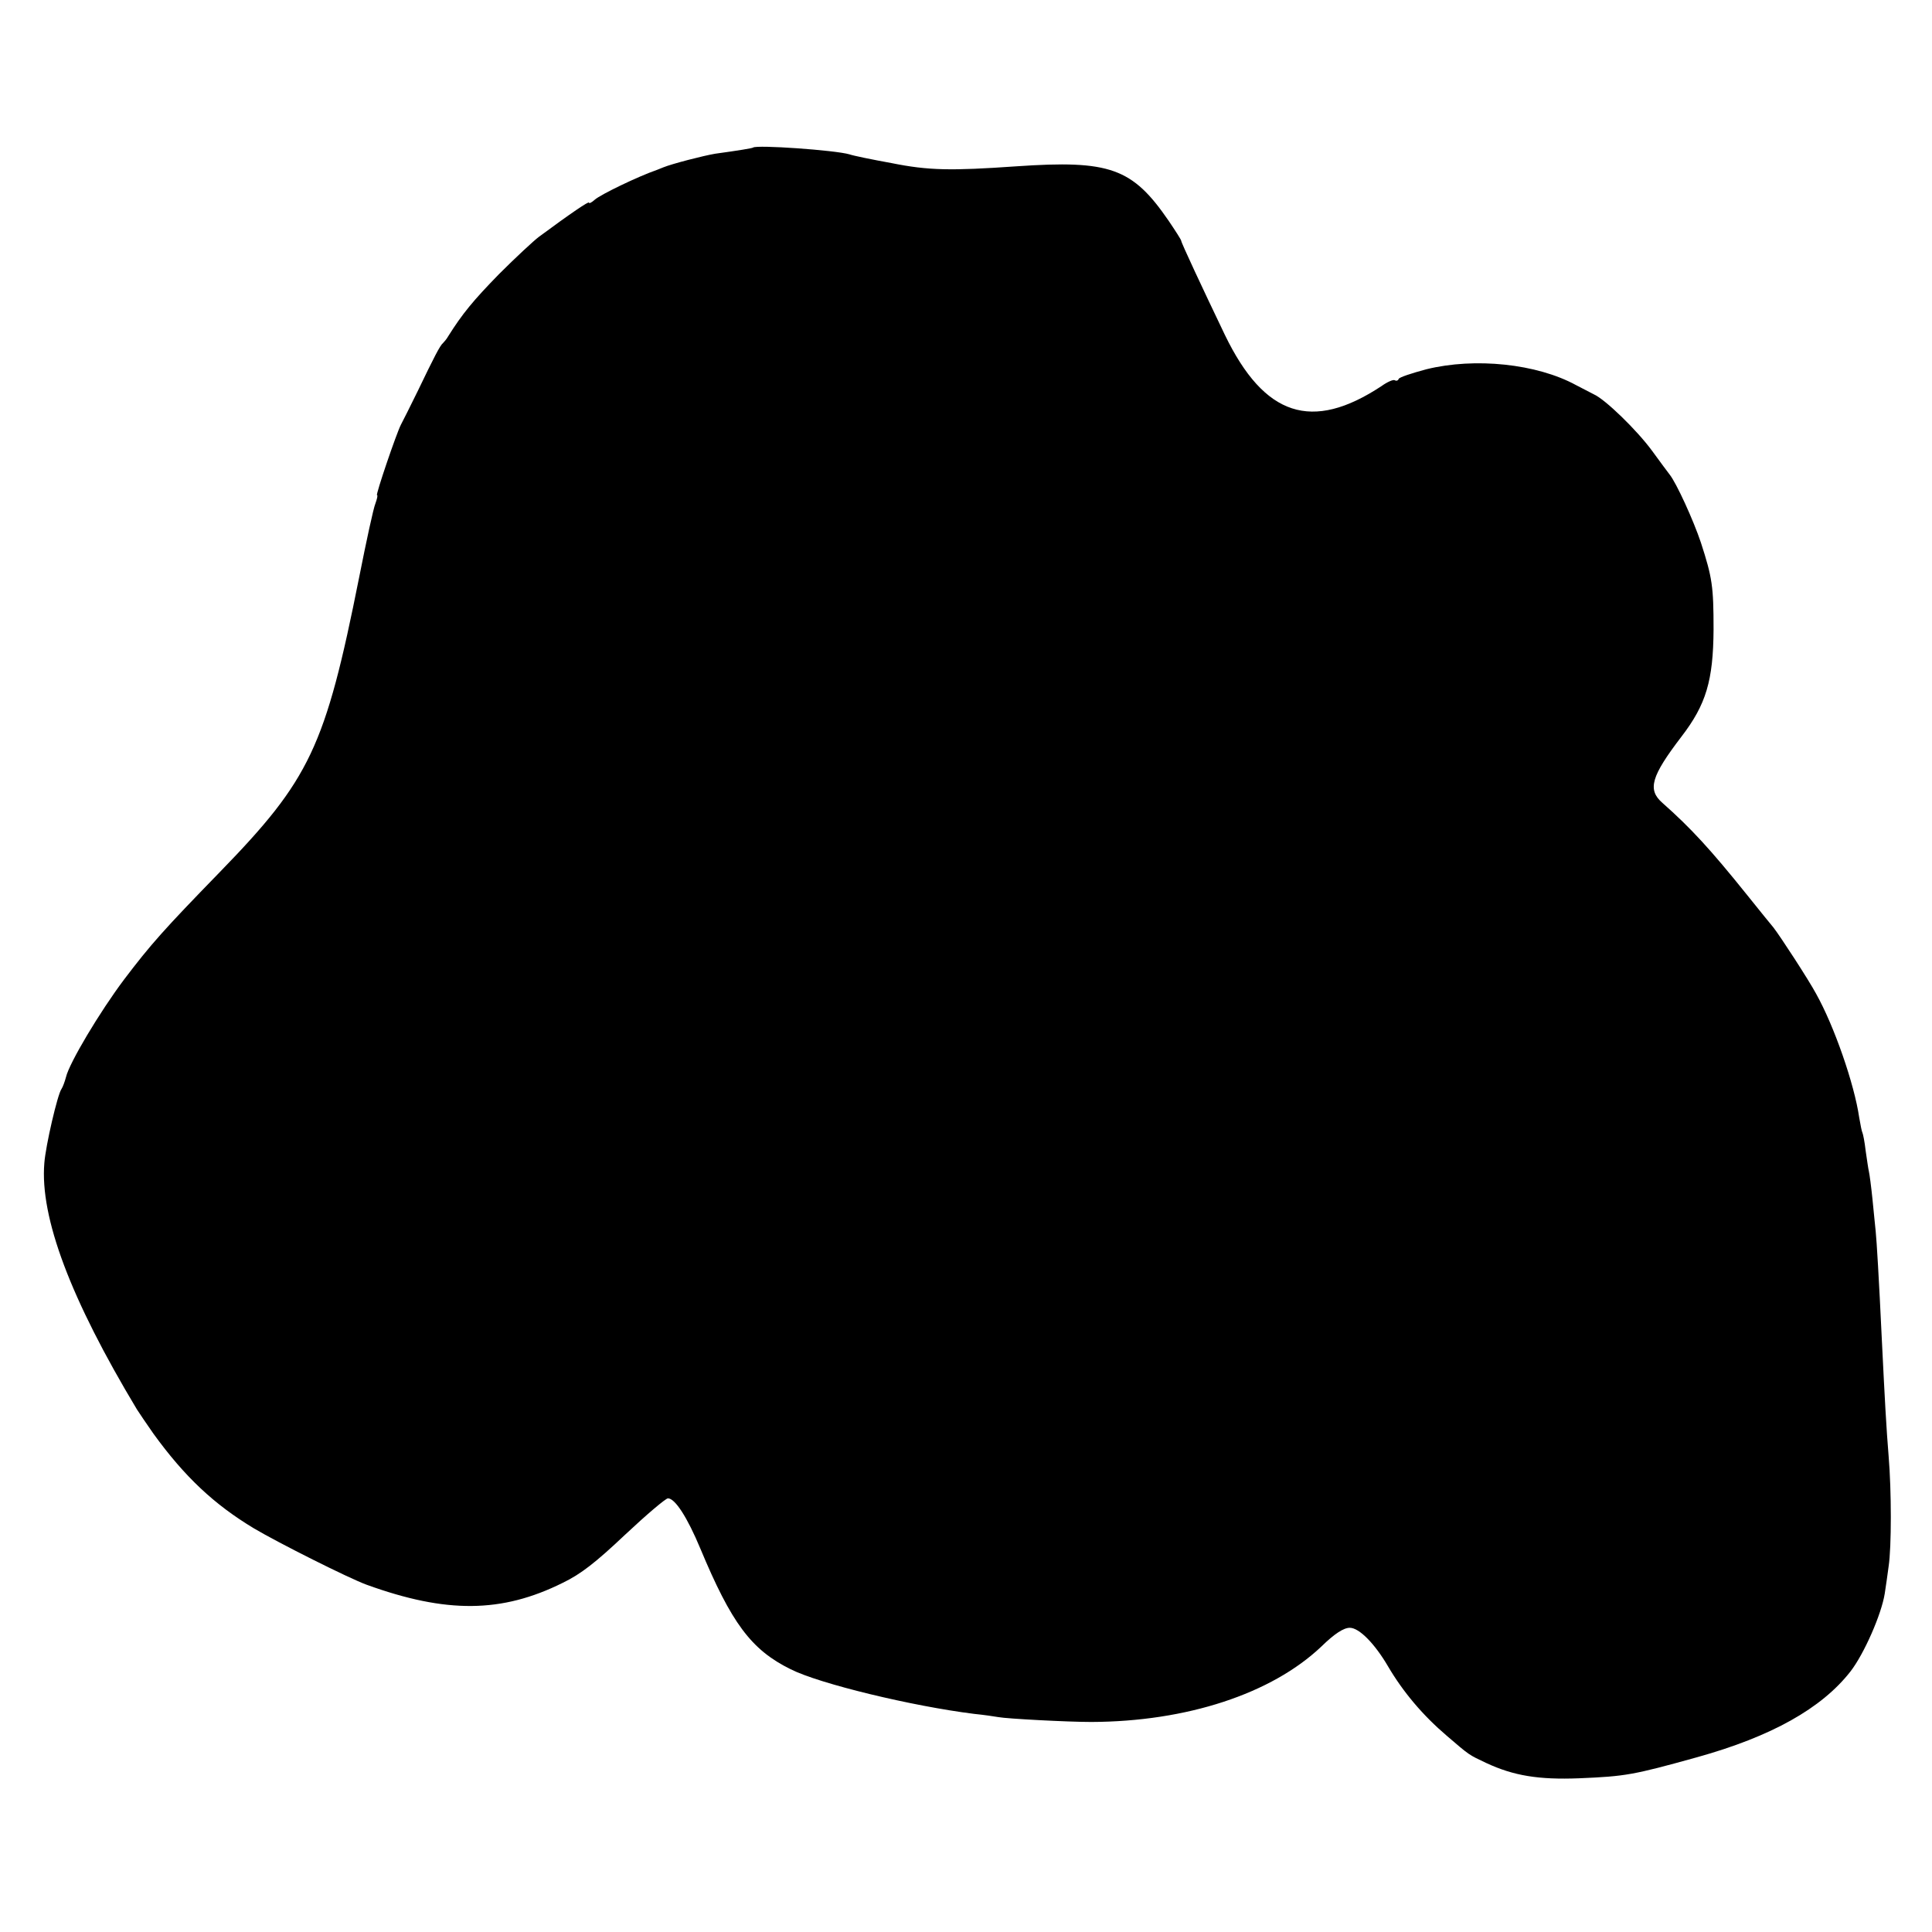 <?xml version="1.0" standalone="no"?>
<!DOCTYPE svg PUBLIC "-//W3C//DTD SVG 20010904//EN"
 "http://www.w3.org/TR/2001/REC-SVG-20010904/DTD/svg10.dtd">
<svg version="1.0" xmlns="http://www.w3.org/2000/svg"
 width="597pt" height="597pt" viewBox="0 0 597 597"
 preserveAspectRatio="xMidYMid meet">
<g transform="translate(0,597) scale(0.1,-0.1)"
fill="#000000" stroke="none">
<path d="M2327 5514 c-2 -2 -44 -9 -117 -19 -36 -6 -133 -31 -160 -42 -8 -3
-17 -7 -20 -8 -58 -20 -174 -76 -192 -92 -10 -9 -18 -13 -18 -9 0 5 -55 -32
-155 -106 -16 -12 -72 -64 -123 -115 -80 -82 -113 -122 -157 -192 -5 -9 -13
-18 -16 -21 -9 -7 -28 -44 -77 -146 -24 -49 -48 -97 -53 -106 -14 -27 -79
-218 -74 -218 3 0 0 -12 -5 -26 -6 -14 -28 -116 -50 -227 -105 -527 -152 -625
-431 -912 -174 -179 -213 -223 -295 -331 -76 -101 -170 -259 -180 -302 -4 -15
-10 -31 -14 -37 -12 -16 -49 -175 -53 -229 -14 -168 81 -420 286 -761 7 -11
30 -45 51 -75 97 -134 188 -219 311 -293 76 -45 293 -154 348 -174 246 -89
417 -88 606 6 56 27 102 63 193 149 65 61 125 112 132 112 22 0 60 -59 100
-155 96 -230 157 -313 279 -373 89 -45 375 -114 567 -138 30 -3 64 -8 75 -10
26 -5 214 -15 287 -15 295 1 557 87 711 233 41 40 69 58 88 58 29 0 77 -49
118 -119 47 -80 108 -152 182 -215 71 -61 67 -58 122 -84 84 -39 161 -52 287
-47 143 6 166 10 364 65 230 64 385 151 474 265 42 54 96 177 106 241 3 21 9
59 12 84 9 59 9 233 0 340 -7 84 -12 177 -21 360 -9 191 -16 306 -19 335 -2
17 -6 62 -10 100 -4 39 -9 77 -11 85 -2 8 -6 37 -10 64 -3 27 -8 52 -10 56 -2
3 -6 24 -10 47 -15 103 -77 282 -133 382 -23 43 -111 178 -132 205 -5 6 -42
51 -81 100 -114 142 -174 207 -262 285 -47 41 -35 82 59 205 76 99 98 173 99
331 0 133 -4 160 -39 268 -23 69 -76 185 -97 211 -5 6 -29 39 -54 73 -47 64
-144 158 -179 174 -12 6 -37 19 -56 29 -121 66 -312 86 -462 49 -45 -12 -85
-25 -86 -30 -2 -5 -7 -7 -12 -4 -4 3 -23 -5 -41 -18 -215 -142 -362 -94 -484
158 -70 146 -135 285 -135 291 0 3 -18 31 -39 62 -112 163 -181 188 -471 168
-201 -14 -271 -13 -385 10 -61 11 -119 23 -130 27 -44 13 -287 30 -298 21z"/>
</g>
</svg>
